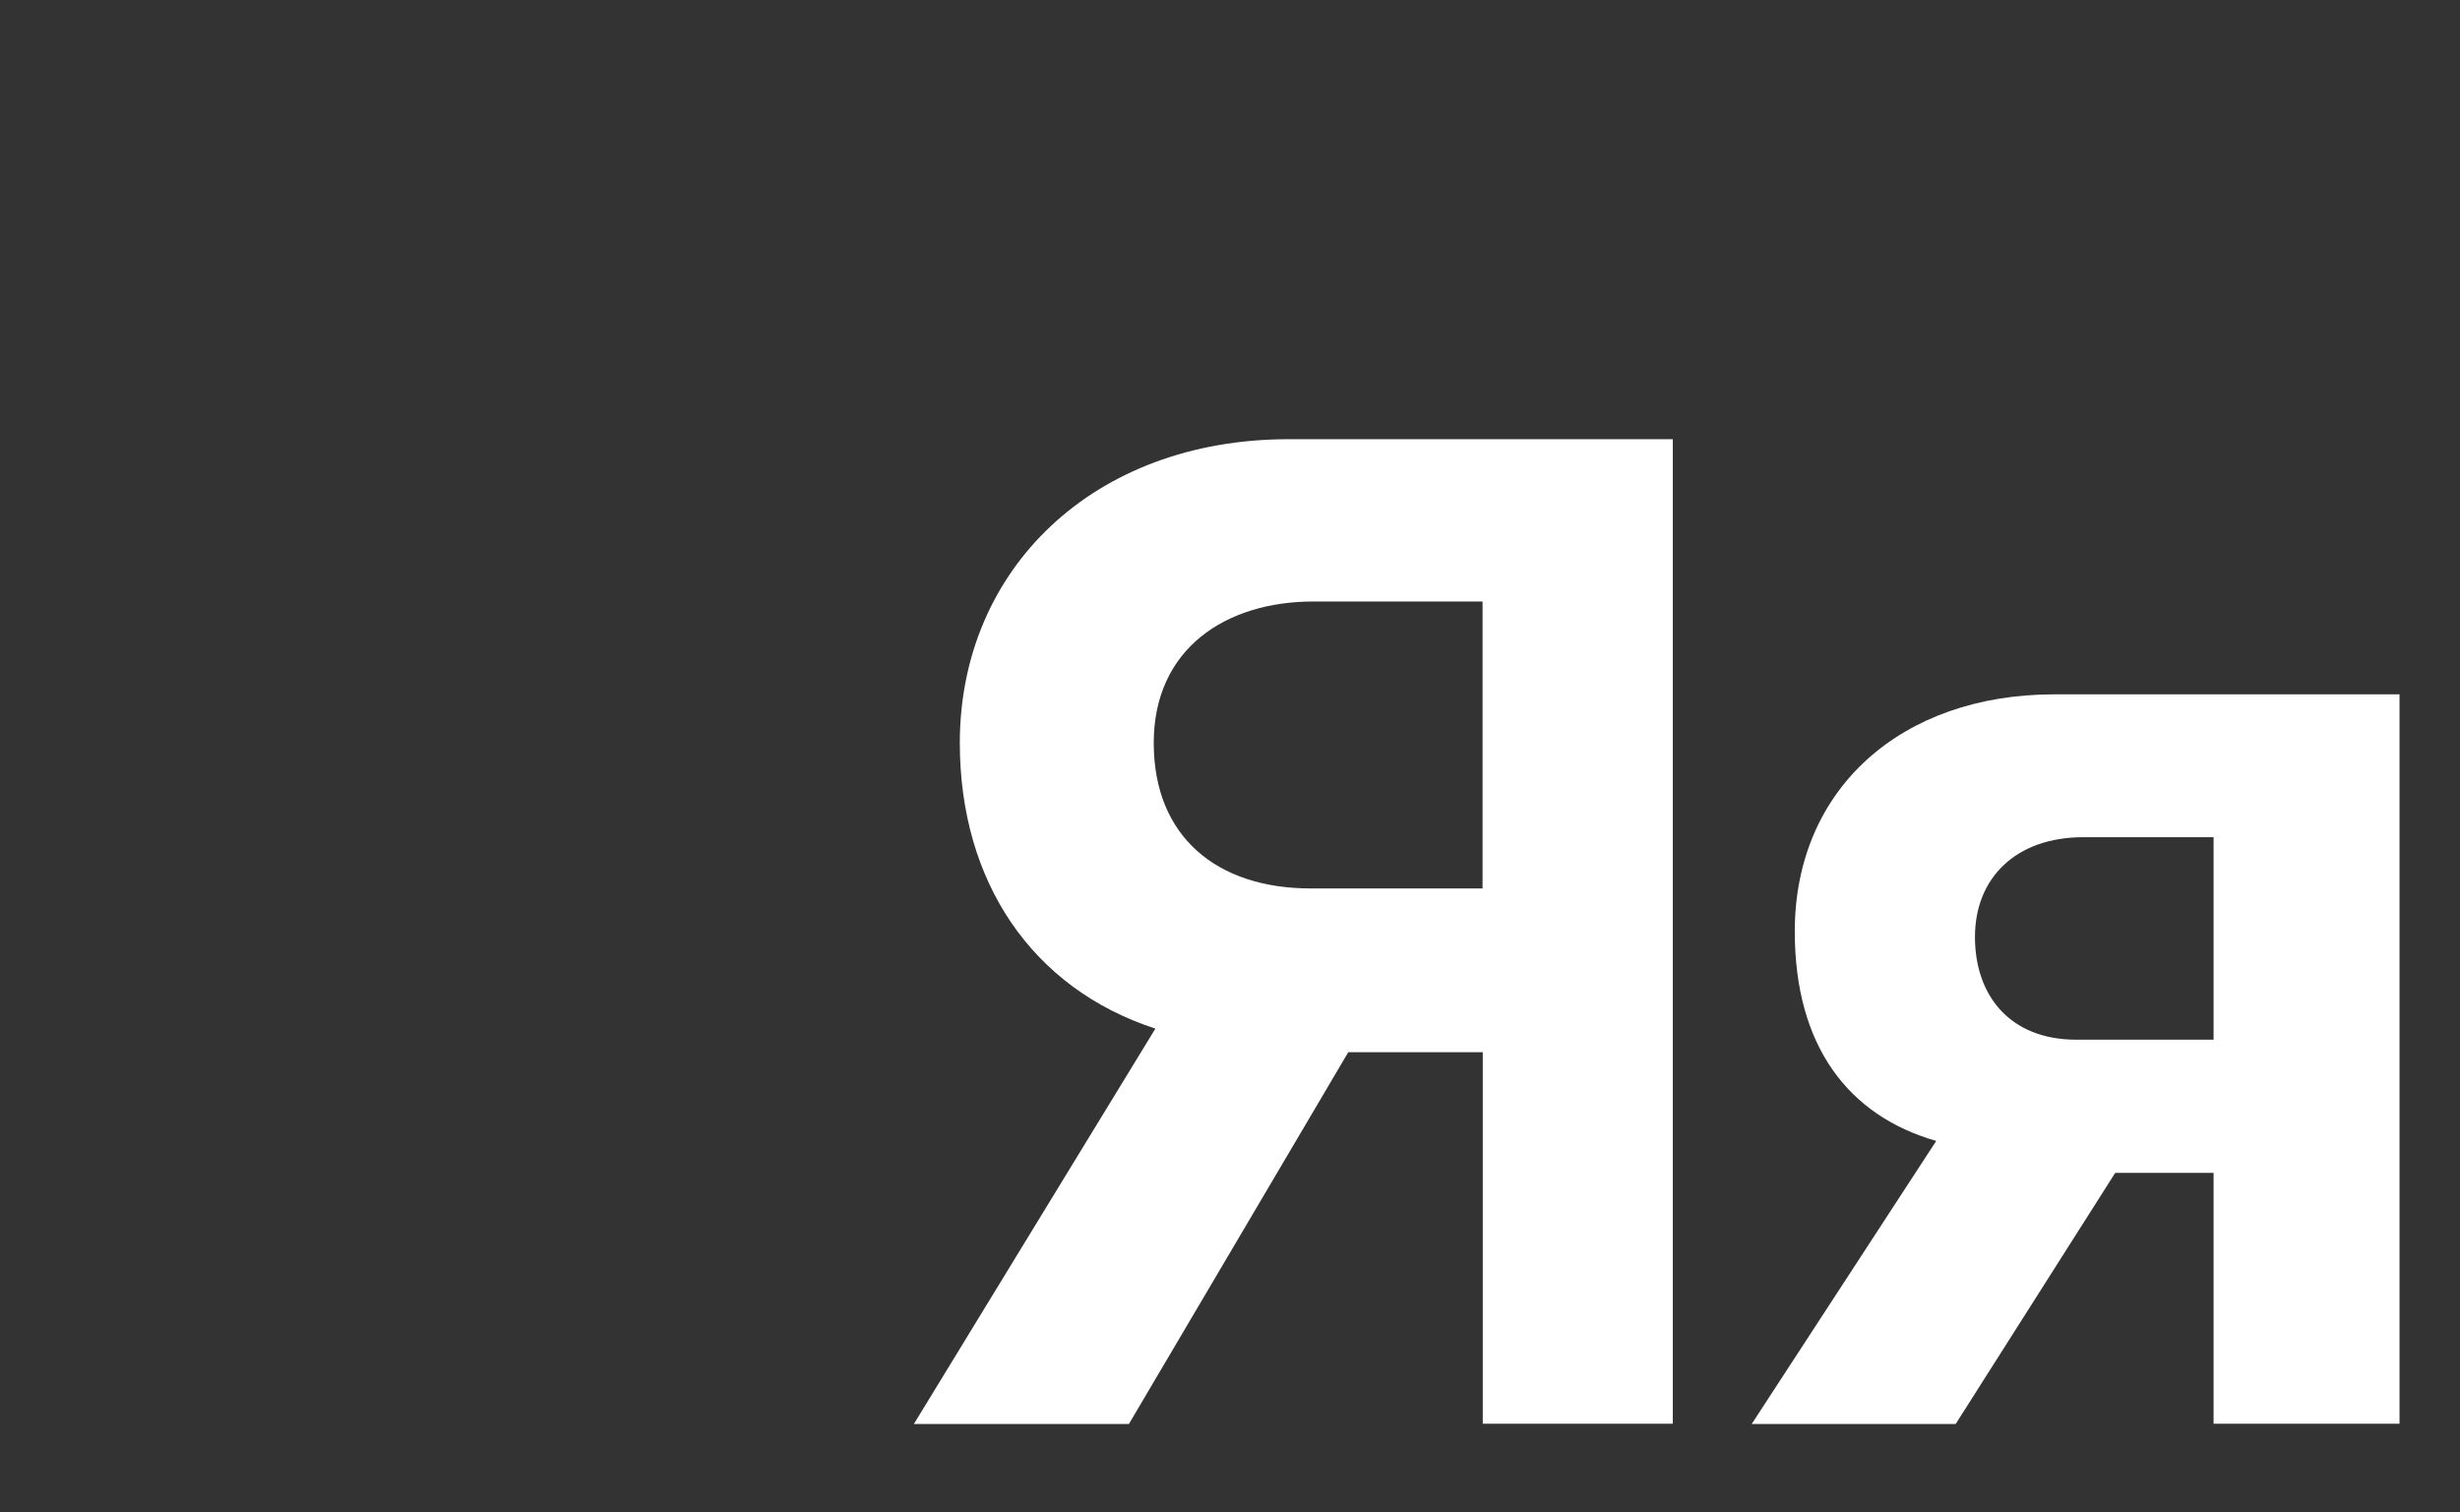 <?xml version="1.0" encoding="utf-8"?>
<!-- Generator: Adobe Illustrator 19.0.0, SVG Export Plug-In . SVG Version: 6.00 Build 0)  -->
<svg version="1.1" id="Layer_1" xmlns="http://www.w3.org/2000/svg" xmlns:xlink="http://www.w3.org/1999/xlink" x="0px" y="0px"
	 viewBox="0 0 1200 737.9" style="enable-background:new 0 0 1200 737.9;" xml:space="preserve">
<rect x="0" y="0" width="1200" height="737.9" fill="#333333" stroke="none"/>
<style type="text/css">
	.st0{opacity:0;fill:#FFFFFF;}
	.st1{fill:#FFFFFF;}
</style>
<rect id="XMLID_7_" class="st0" width="1200" height="737.9"/>
<g id="XMLID_1_">
	<path id="XMLID_2_" class="st1" d="M563.6,501.9c-60.2-19.6-95.4-71.7-95.4-139.4c0-84.6,65-148.2,160.4-148.2h187.4v480.4h-92.7
		V513.4h-48.7h-16.9L550.7,694.8H445.8L563.6,501.9z M723.2,433.6V293.5h-82.6c-42.6,0-77.8,23-77.8,69c0,46,31.1,71,76.5,71H723.2z
		"/>
	<path id="XMLID_5_" class="st1" d="M944.5,556.7c-42.6-12.2-69-46-69-102.2c0-69.7,52.1-115.7,126.5-115.7h168.5v355.9h-90.7V572.3
		h-48L954,694.8h-99.5L944.5,556.7z M1079.8,507.3v-98.8h-63.6c-32.5,0-52.8,19.6-52.8,48.7c0,28.4,16.9,50.1,49.4,50.1H1079.8z"/>
</g>
</svg>
